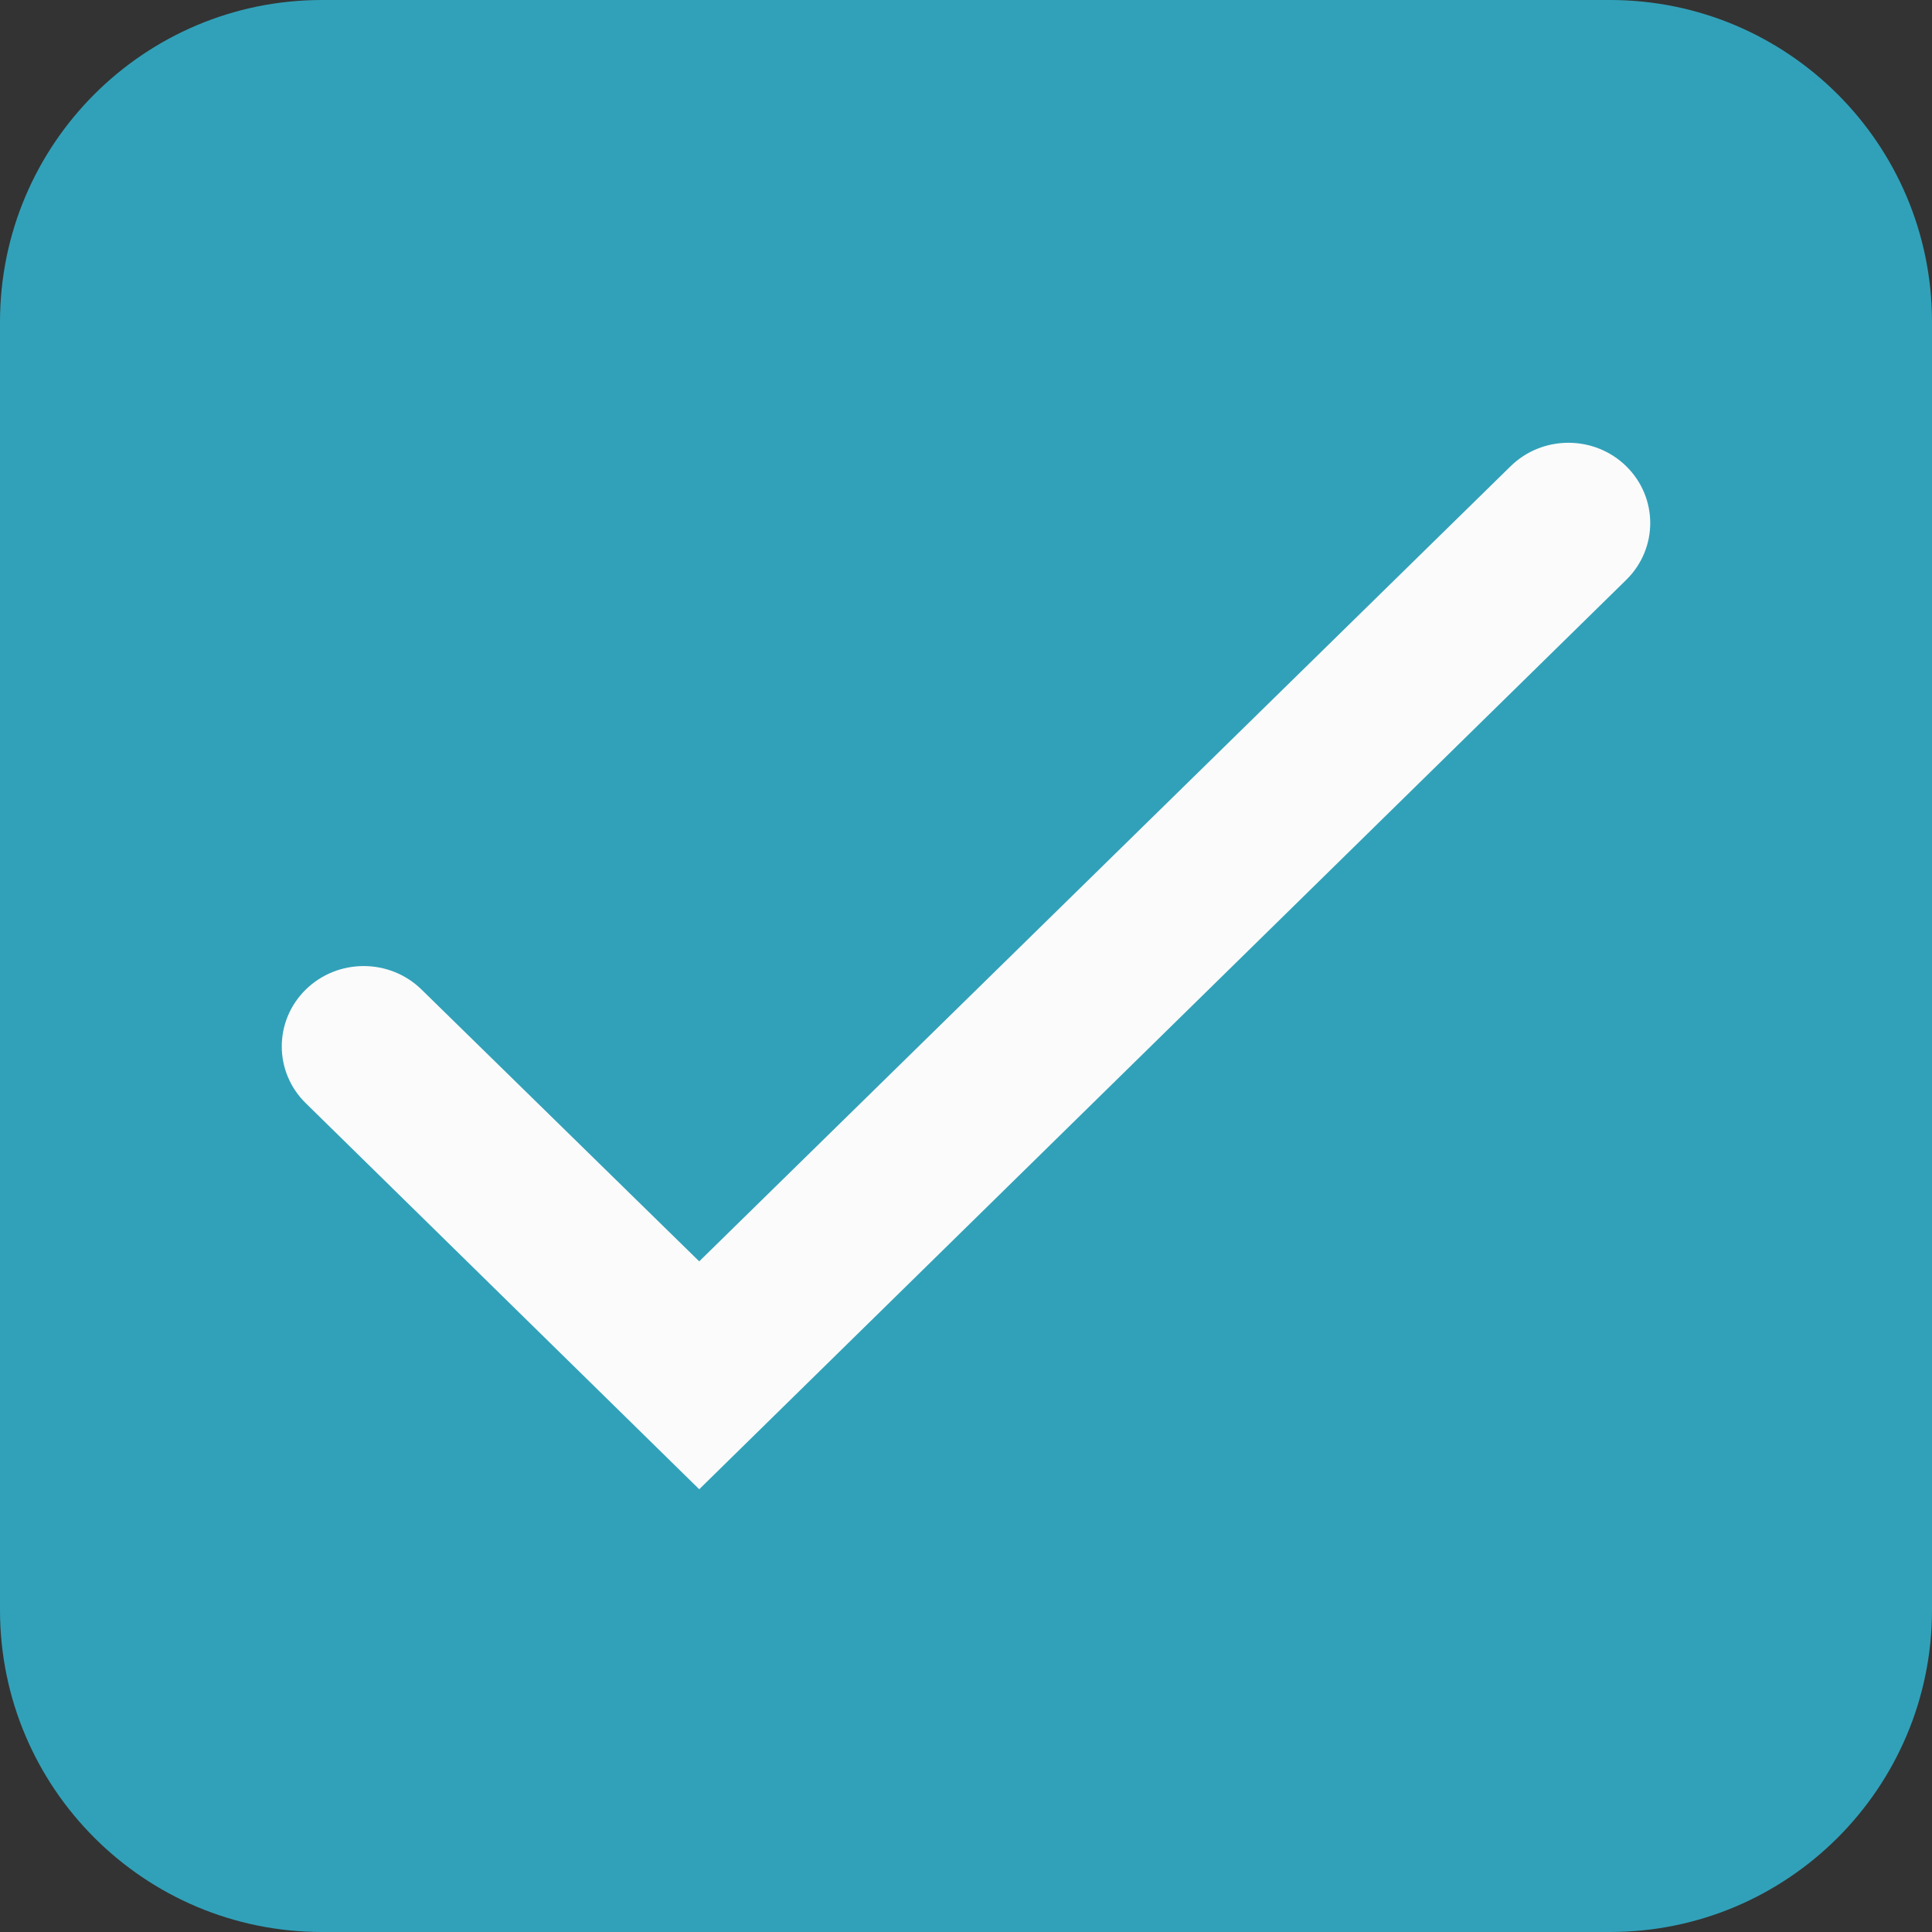 <svg width="24" height="24" viewBox="0 0 24 24" fill="none" xmlns="http://www.w3.org/2000/svg">
<rect x="0" y="0" width="24" height="24" fill="#333333" stroke="none"/>
<path d="M0 4C0 1.791 1.791 0 4 0H20C22.209 0 24 1.791 24 4V20C24 22.209 22.209 24 20 24H4C1.791 24 0 22.209 0 20V4Z" fill="#31A1B9"/>
<path d="M20.202 5.792C20.599 6.182 20.599 6.813 20.202 7.203L8.686 18.5L3.798 13.704C3.401 13.315 3.401 12.683 3.798 12.293C4.195 11.904 4.838 11.903 5.236 12.292L8.686 15.669L18.765 5.792C19.162 5.403 19.805 5.403 20.202 5.792Z" fill="#FBFBFB"/>
</svg>
